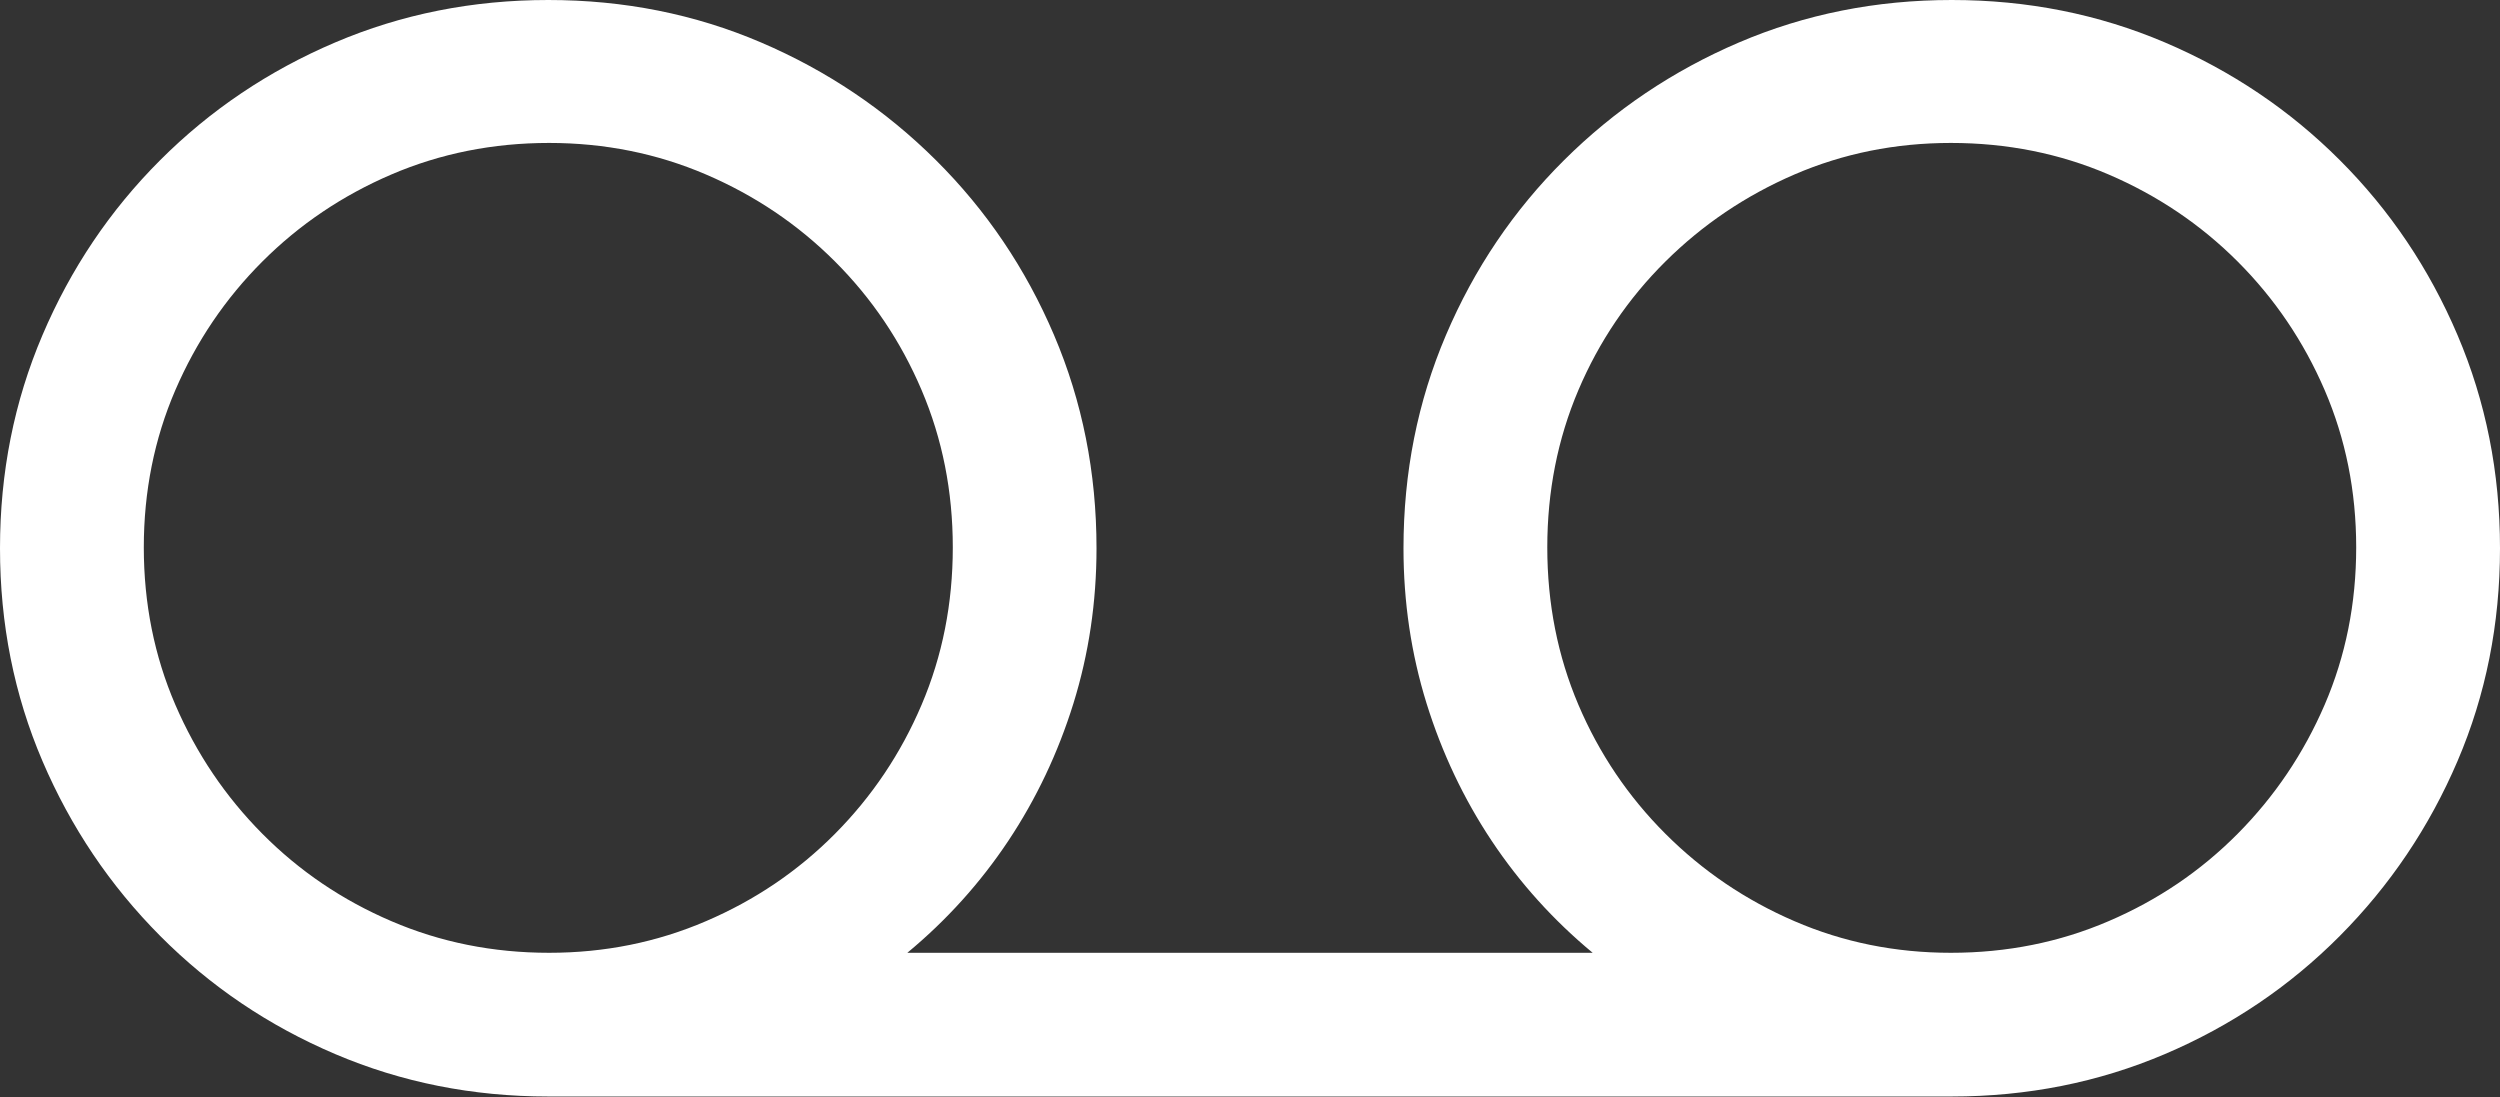 <?xml version="1.0" encoding="UTF-8"?>
<!--Generator: Apple Native CoreSVG 175.5-->
<!DOCTYPE svg
PUBLIC "-//W3C//DTD SVG 1.1//EN"
       "http://www.w3.org/Graphics/SVG/1.1/DTD/svg11.dtd">
<svg version="1.1" xmlns="http://www.w3.org/2000/svg" xmlns:xlink="http://www.w3.org/1999/xlink" width="29.033" height="12.744">
 <rect width="100%" height="100%" fill="#333333" stroke="none"/>
 <g>
  <rect height="12.744" opacity="0" width="29.033" x="0" y="0"/>
  <path d="M0 6.367Q0 7.686 0.493 8.838Q0.986 9.99 1.86 10.869Q2.734 11.748 3.892 12.241Q5.049 12.734 6.367 12.734L22.666 12.734Q23.984 12.734 25.142 12.241Q26.299 11.748 27.173 10.869Q28.047 9.99 28.54 8.838Q29.033 7.686 29.033 6.367Q29.033 5.049 28.54 3.892Q28.047 2.734 27.173 1.86Q26.299 0.986 25.142 0.493Q23.984 0 22.666 0Q21.348 0 20.195 0.493Q19.043 0.986 18.164 1.86Q17.285 2.734 16.792 3.892Q16.299 5.049 16.299 6.367Q16.299 7.305 16.567 8.169Q16.836 9.033 17.324 9.766Q17.812 10.498 18.496 11.065L10.537 11.065Q11.221 10.498 11.709 9.766Q12.197 9.033 12.466 8.169Q12.734 7.305 12.734 6.367Q12.734 5.049 12.241 3.892Q11.748 2.734 10.869 1.86Q9.99 0.986 8.838 0.493Q7.686 0 6.367 0Q5.049 0 3.892 0.493Q2.734 0.986 1.86 1.86Q0.986 2.734 0.493 3.892Q0 5.049 0 6.367ZM1.67 6.357Q1.67 5.381 2.036 4.531Q2.402 3.682 3.047 3.037Q3.691 2.393 4.546 2.026Q5.4 1.66 6.377 1.66Q7.344 1.66 8.198 2.026Q9.053 2.393 9.697 3.037Q10.342 3.682 10.703 4.531Q11.065 5.381 11.065 6.357Q11.065 7.334 10.703 8.184Q10.342 9.033 9.697 9.683Q9.053 10.332 8.198 10.698Q7.344 11.065 6.377 11.065Q5.4 11.065 4.546 10.698Q3.691 10.332 3.047 9.683Q2.402 9.033 2.036 8.184Q1.67 7.334 1.67 6.357ZM17.969 6.357Q17.969 5.381 18.33 4.531Q18.691 3.682 19.341 3.037Q19.99 2.393 20.84 2.026Q21.689 1.66 22.656 1.66Q23.633 1.66 24.487 2.026Q25.342 2.393 25.986 3.037Q26.631 3.682 26.997 4.531Q27.363 5.381 27.363 6.357Q27.363 7.334 26.997 8.184Q26.631 9.033 25.986 9.683Q25.342 10.332 24.487 10.698Q23.633 11.065 22.656 11.065Q21.689 11.065 20.84 10.698Q19.99 10.332 19.341 9.683Q18.691 9.033 18.33 8.184Q17.969 7.334 17.969 6.357Z" fill="#ffffff"/>
 </g>
</svg>
